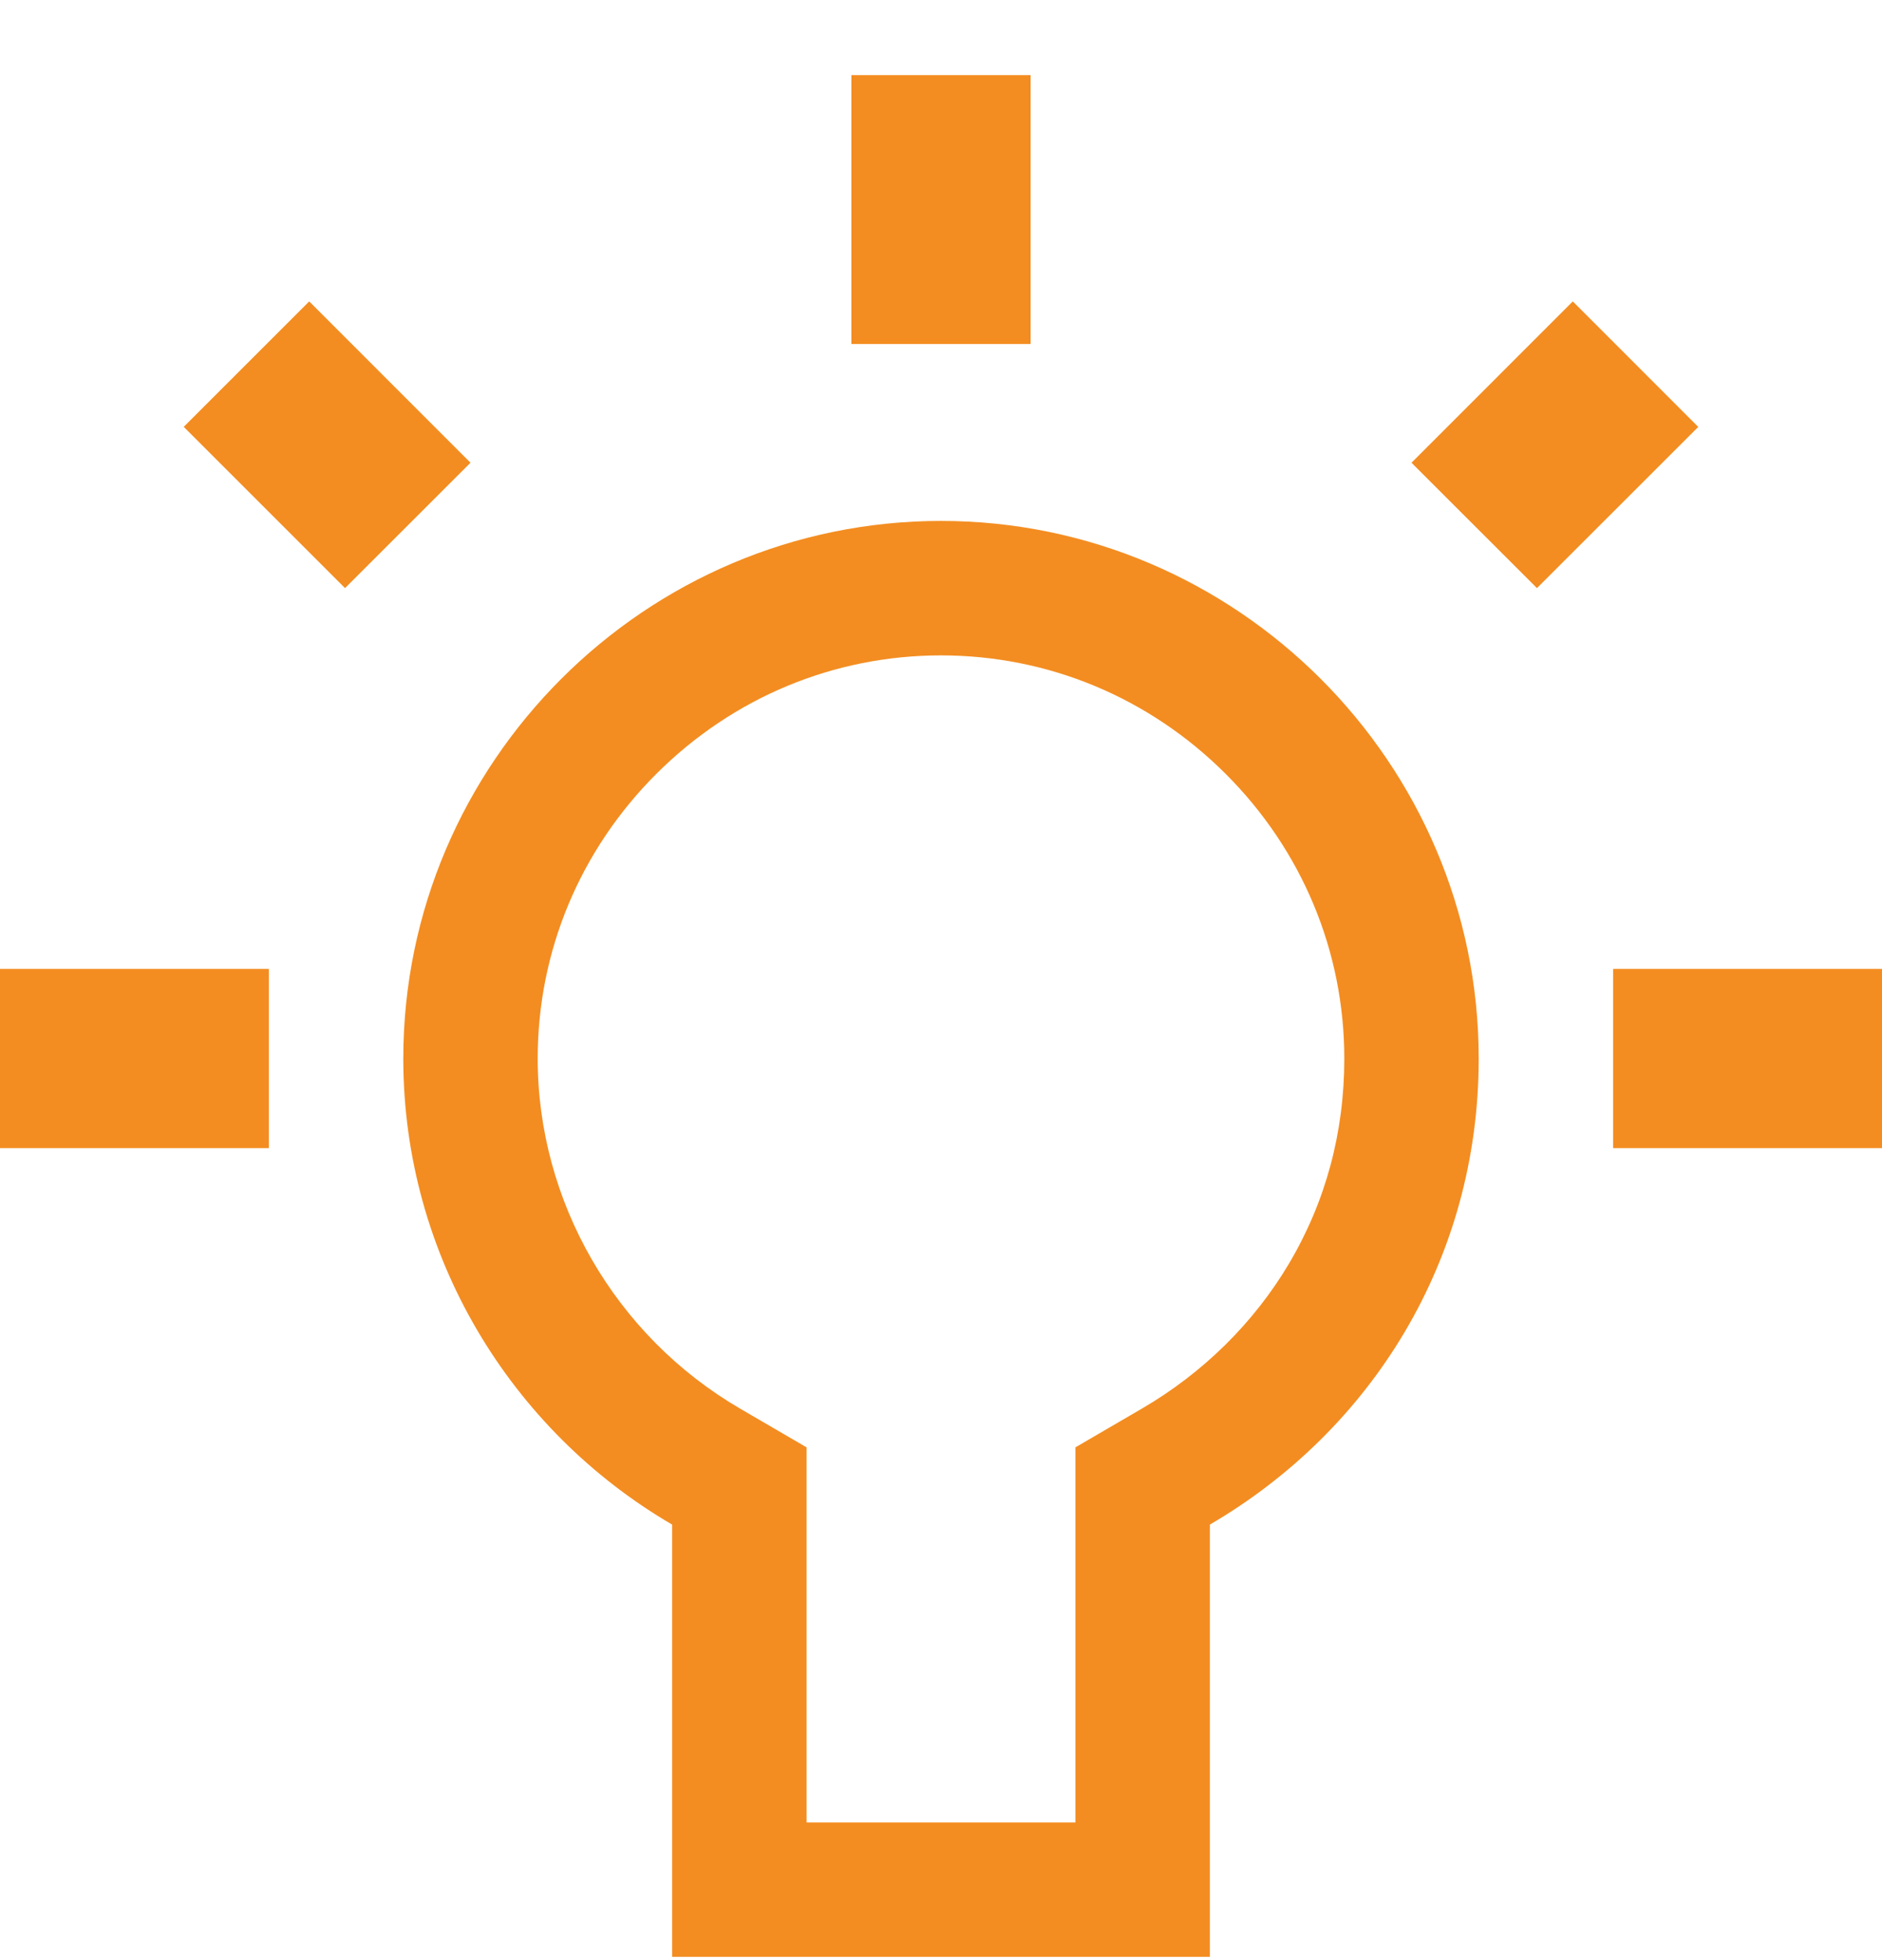 <svg width="24" height="25" viewBox="0 0 24 25" fill="none" xmlns="http://www.w3.org/2000/svg">
<path fill-rule="evenodd" clip-rule="evenodd" d="M12 8.359C13.366 8.359 14.655 8.896 15.631 9.871C16.606 10.846 17.143 12.135 17.143 13.501C17.143 14.445 16.906 15.325 16.439 16.114C15.992 16.869 15.344 17.509 14.565 17.964L13.714 18.46V19.445V23.244H10.286V19.445V18.46L9.435 17.964C7.845 17.036 6.857 15.326 6.857 13.501C6.857 12.135 7.394 10.846 8.369 9.871C9.345 8.896 10.634 8.359 12 8.359ZM13.143 0.958C12.8 0.958 10.857 0.958 10.857 0.958V4.387H13.143V0.958ZM20.057 3.844L18 5.902L19.6 7.501L21.657 5.445L20.057 3.844ZM3.943 3.844L2.343 5.444L4.4 7.501L6 5.902L3.943 3.844ZM12 6.644C8.229 6.644 5.143 9.73 5.143 13.501C5.143 16.016 6.514 18.244 8.571 19.445V24.958H15.429V19.445C17.485 18.244 18.857 16.073 18.857 13.501C18.857 9.73 15.771 6.644 12 6.644ZM24 12.358H20.571V14.644H24V12.358ZM3.429 12.358H0V14.644H3.429V12.358Z" fill="#F38D21"/>
</svg>

